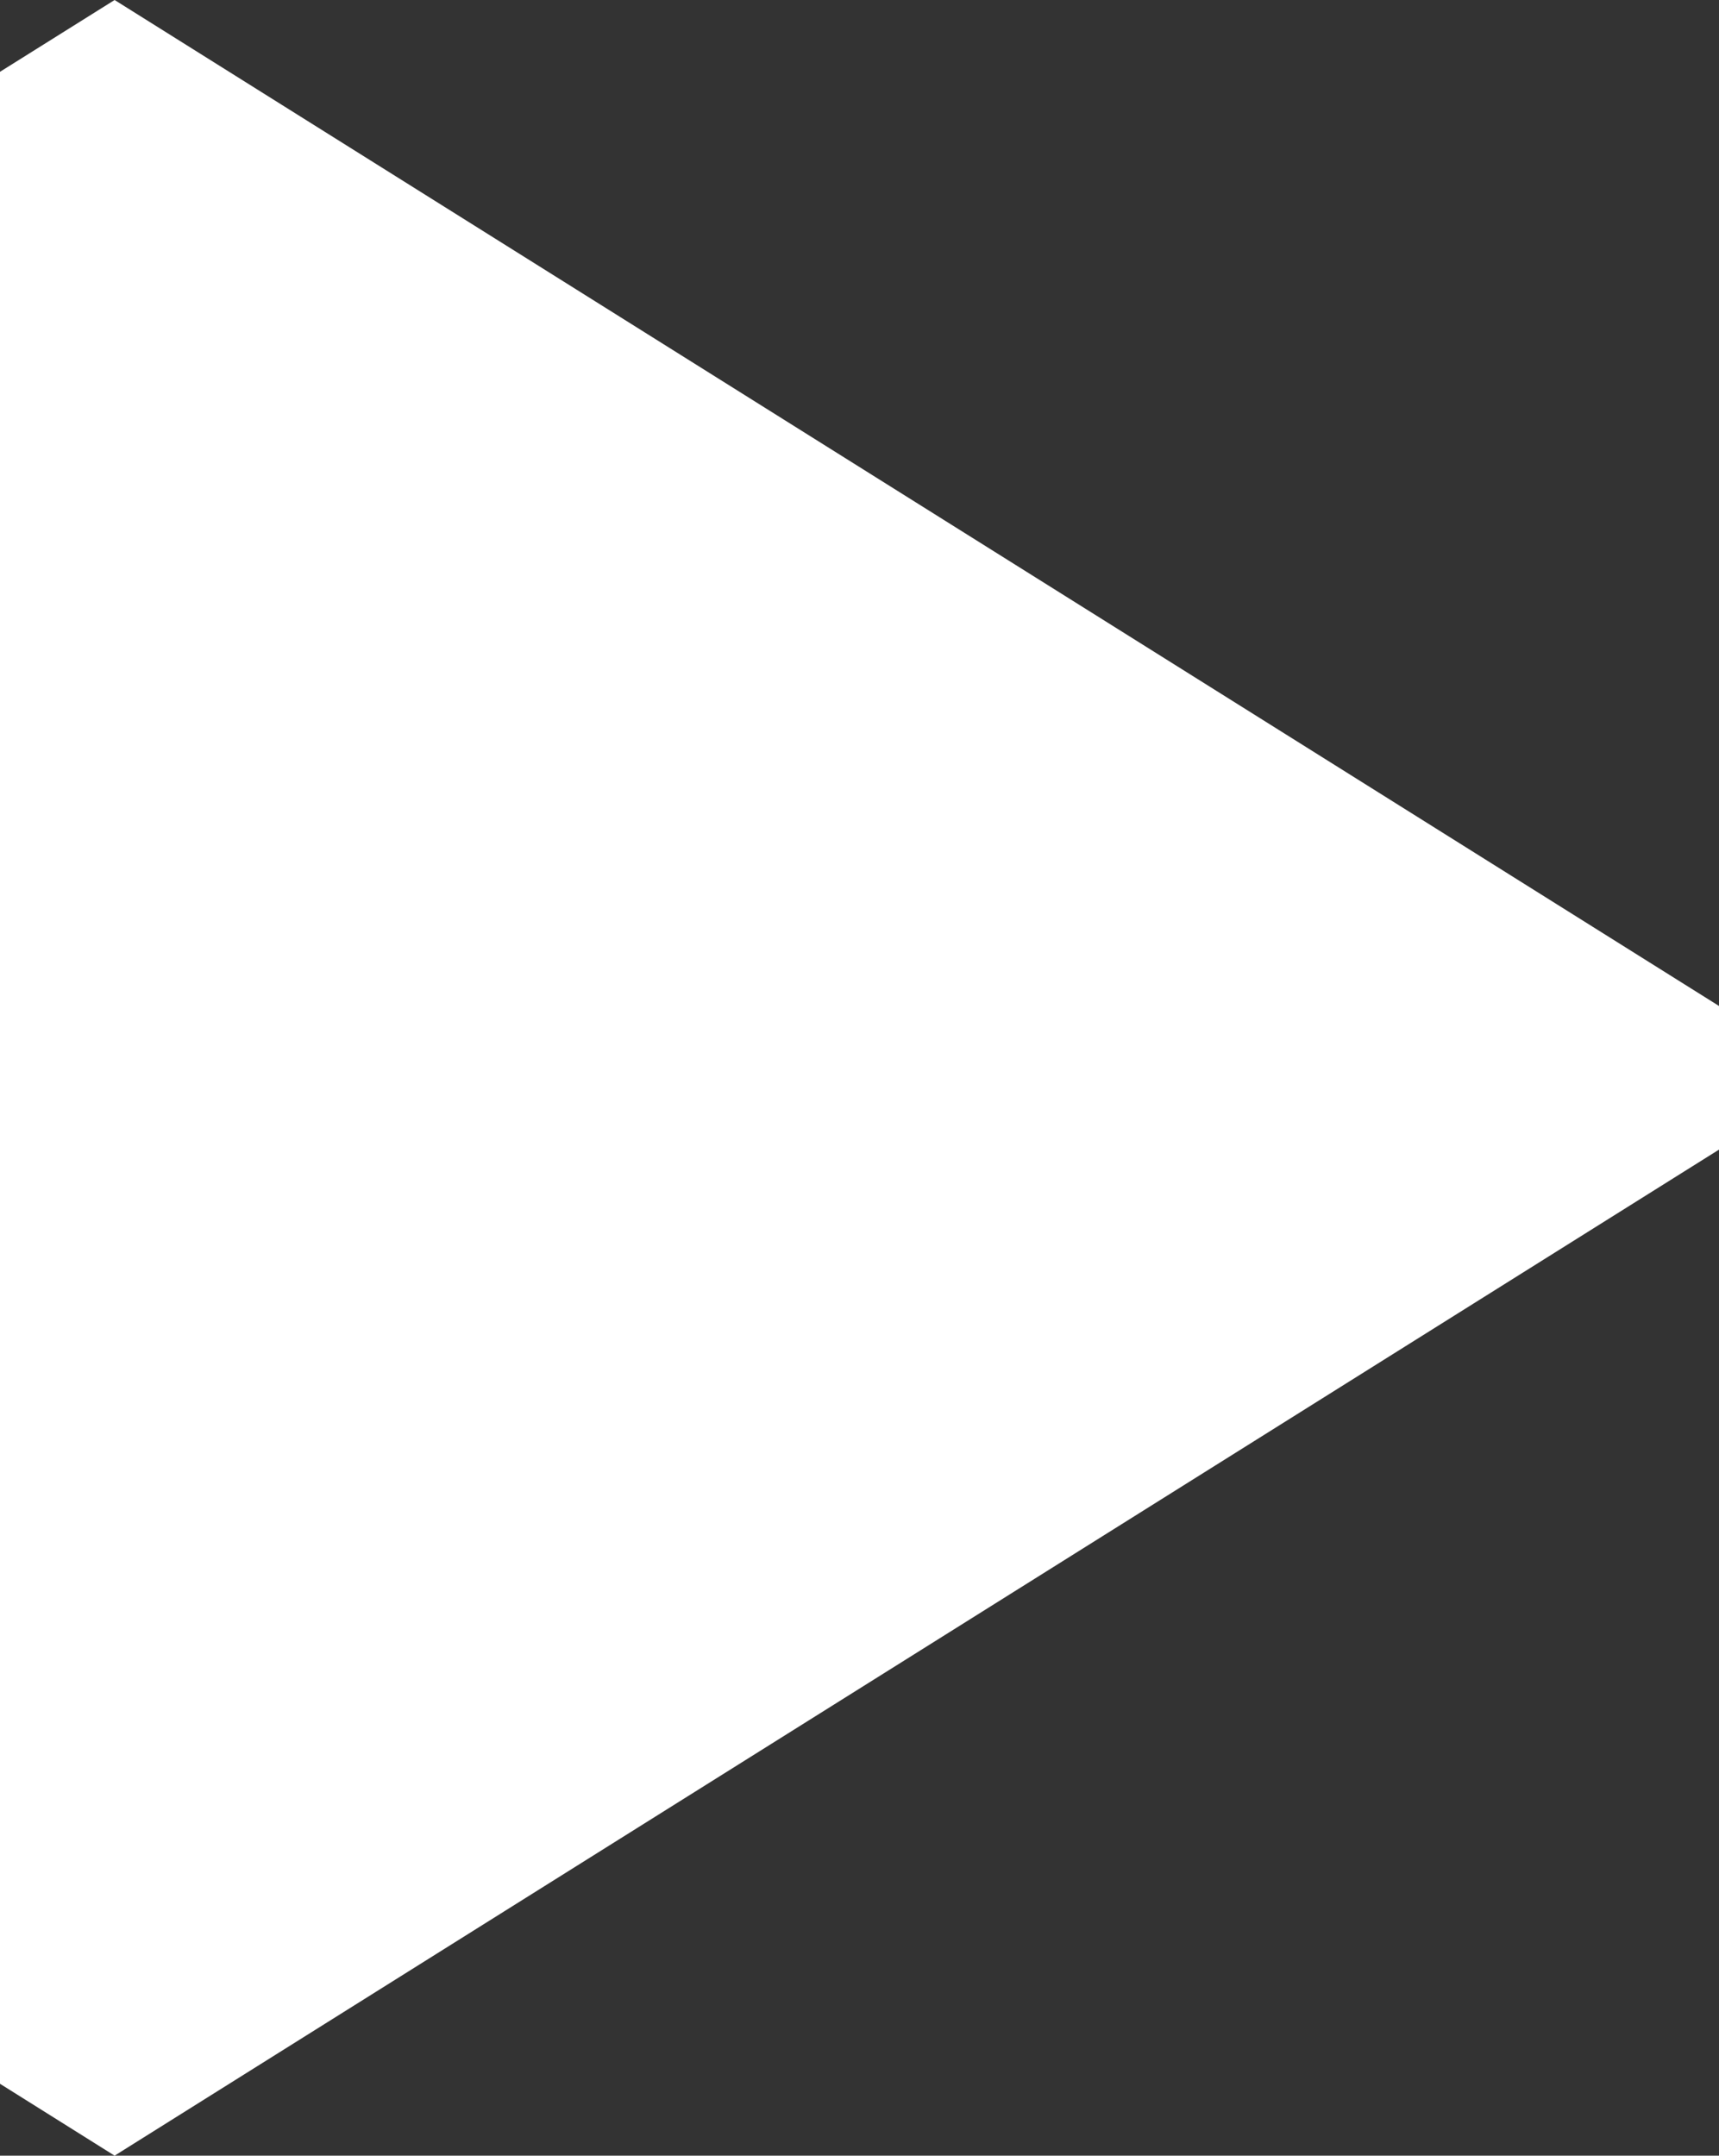 <?xml version="1.0" encoding="utf-8"?>
<!-- Generator: Adobe Illustrator 13.0.0, SVG Export Plug-In . SVG Version: 6.00 Build 14948)  -->
<!DOCTYPE svg PUBLIC "-//W3C//DTD SVG 1.1//EN" "http://www.w3.org/Graphics/SVG/1.1/DTD/svg11.dtd">
<svg version="1.1" id="Layer_1" xmlns="http://www.w3.org/2000/svg" xmlns:xlink="http://www.w3.org/1999/xlink" x="0px" y="0px"
	 width="22.08px" height="27.684px" viewBox="0 0 22.08 27.684" enable-background="new 0 0 22.08 27.684" xml:space="preserve">
<rect x="0" y="0" width="22.08" height="27.684" fill="#333333" stroke="none"/>
<path fill-rule="evenodd" clip-rule="evenodd" fill="#FFFFFF" d="M22.08,14.764c-6.87,4.307-13.739,8.614-20.608,12.92L0,26.761
	C0,18.147,0,9.535,0,0.922L1.472,0C8.341,4.306,15.21,8.613,22.08,12.919V14.764z"/>
</svg>
